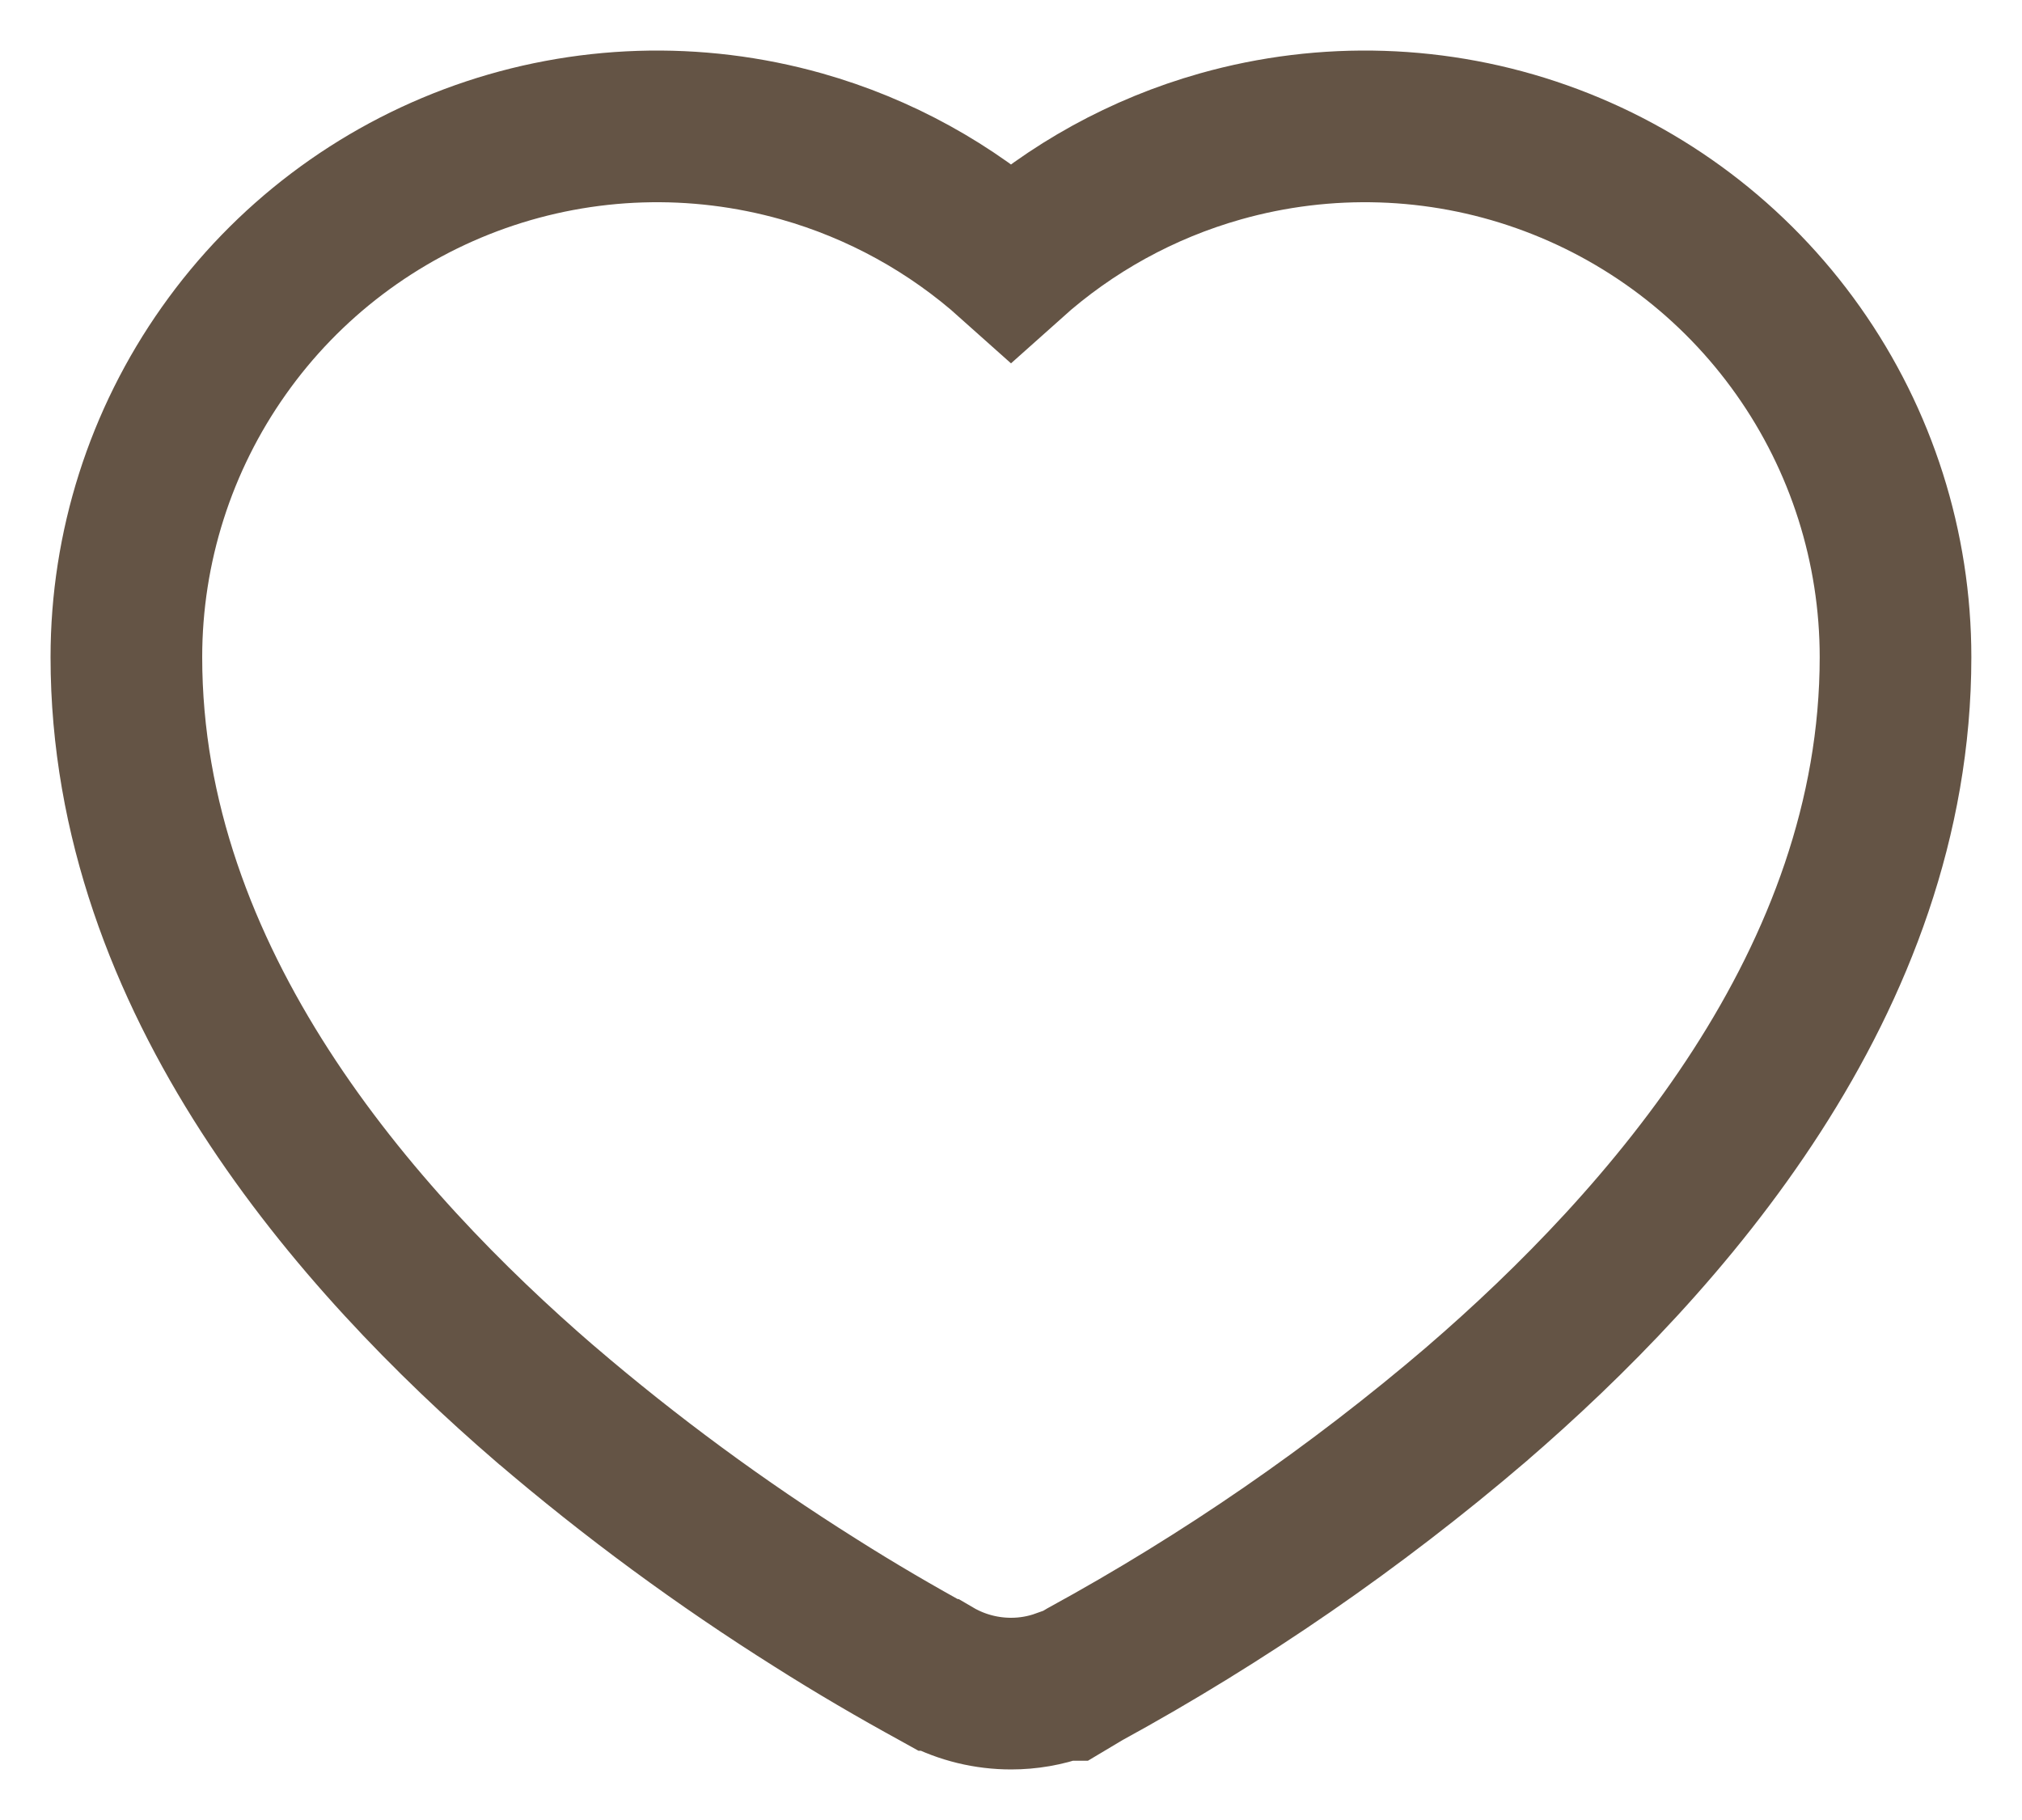 <svg width="20" height="18" viewBox="0 0 20 18" fill="none" xmlns="http://www.w3.org/2000/svg">
<path d="M9.28 16.565L9.292 16.572L9.314 16.583C9.526 16.693 9.762 16.75 10.001 16.75C10.171 16.75 10.338 16.721 10.497 16.664H10.554L10.72 16.565L10.72 16.565L10.72 16.565L10.73 16.559C12.11 15.805 13.407 14.91 14.602 13.889L14.604 13.887C16.473 12.276 18.749 9.702 18.749 6.499V6.499C18.749 5.414 18.413 4.355 17.786 3.469C17.159 2.582 16.273 1.912 15.249 1.55C14.226 1.188 13.115 1.153 12.071 1.448C11.299 1.666 10.592 2.057 10 2.587C9.408 2.057 8.7 1.666 7.929 1.448C6.884 1.153 5.774 1.188 4.75 1.55C3.727 1.912 2.84 2.582 2.214 3.469C1.587 4.355 1.25 5.414 1.25 6.499V6.499C1.25 9.702 3.527 12.276 5.395 13.887L5.398 13.889C6.238 14.608 7.13 15.264 8.067 15.853C8.46 16.102 8.862 16.337 9.27 16.56L9.27 16.56L9.279 16.565L9.28 16.565Z" stroke="#645445" stroke-width="1.5"/>
</svg>
